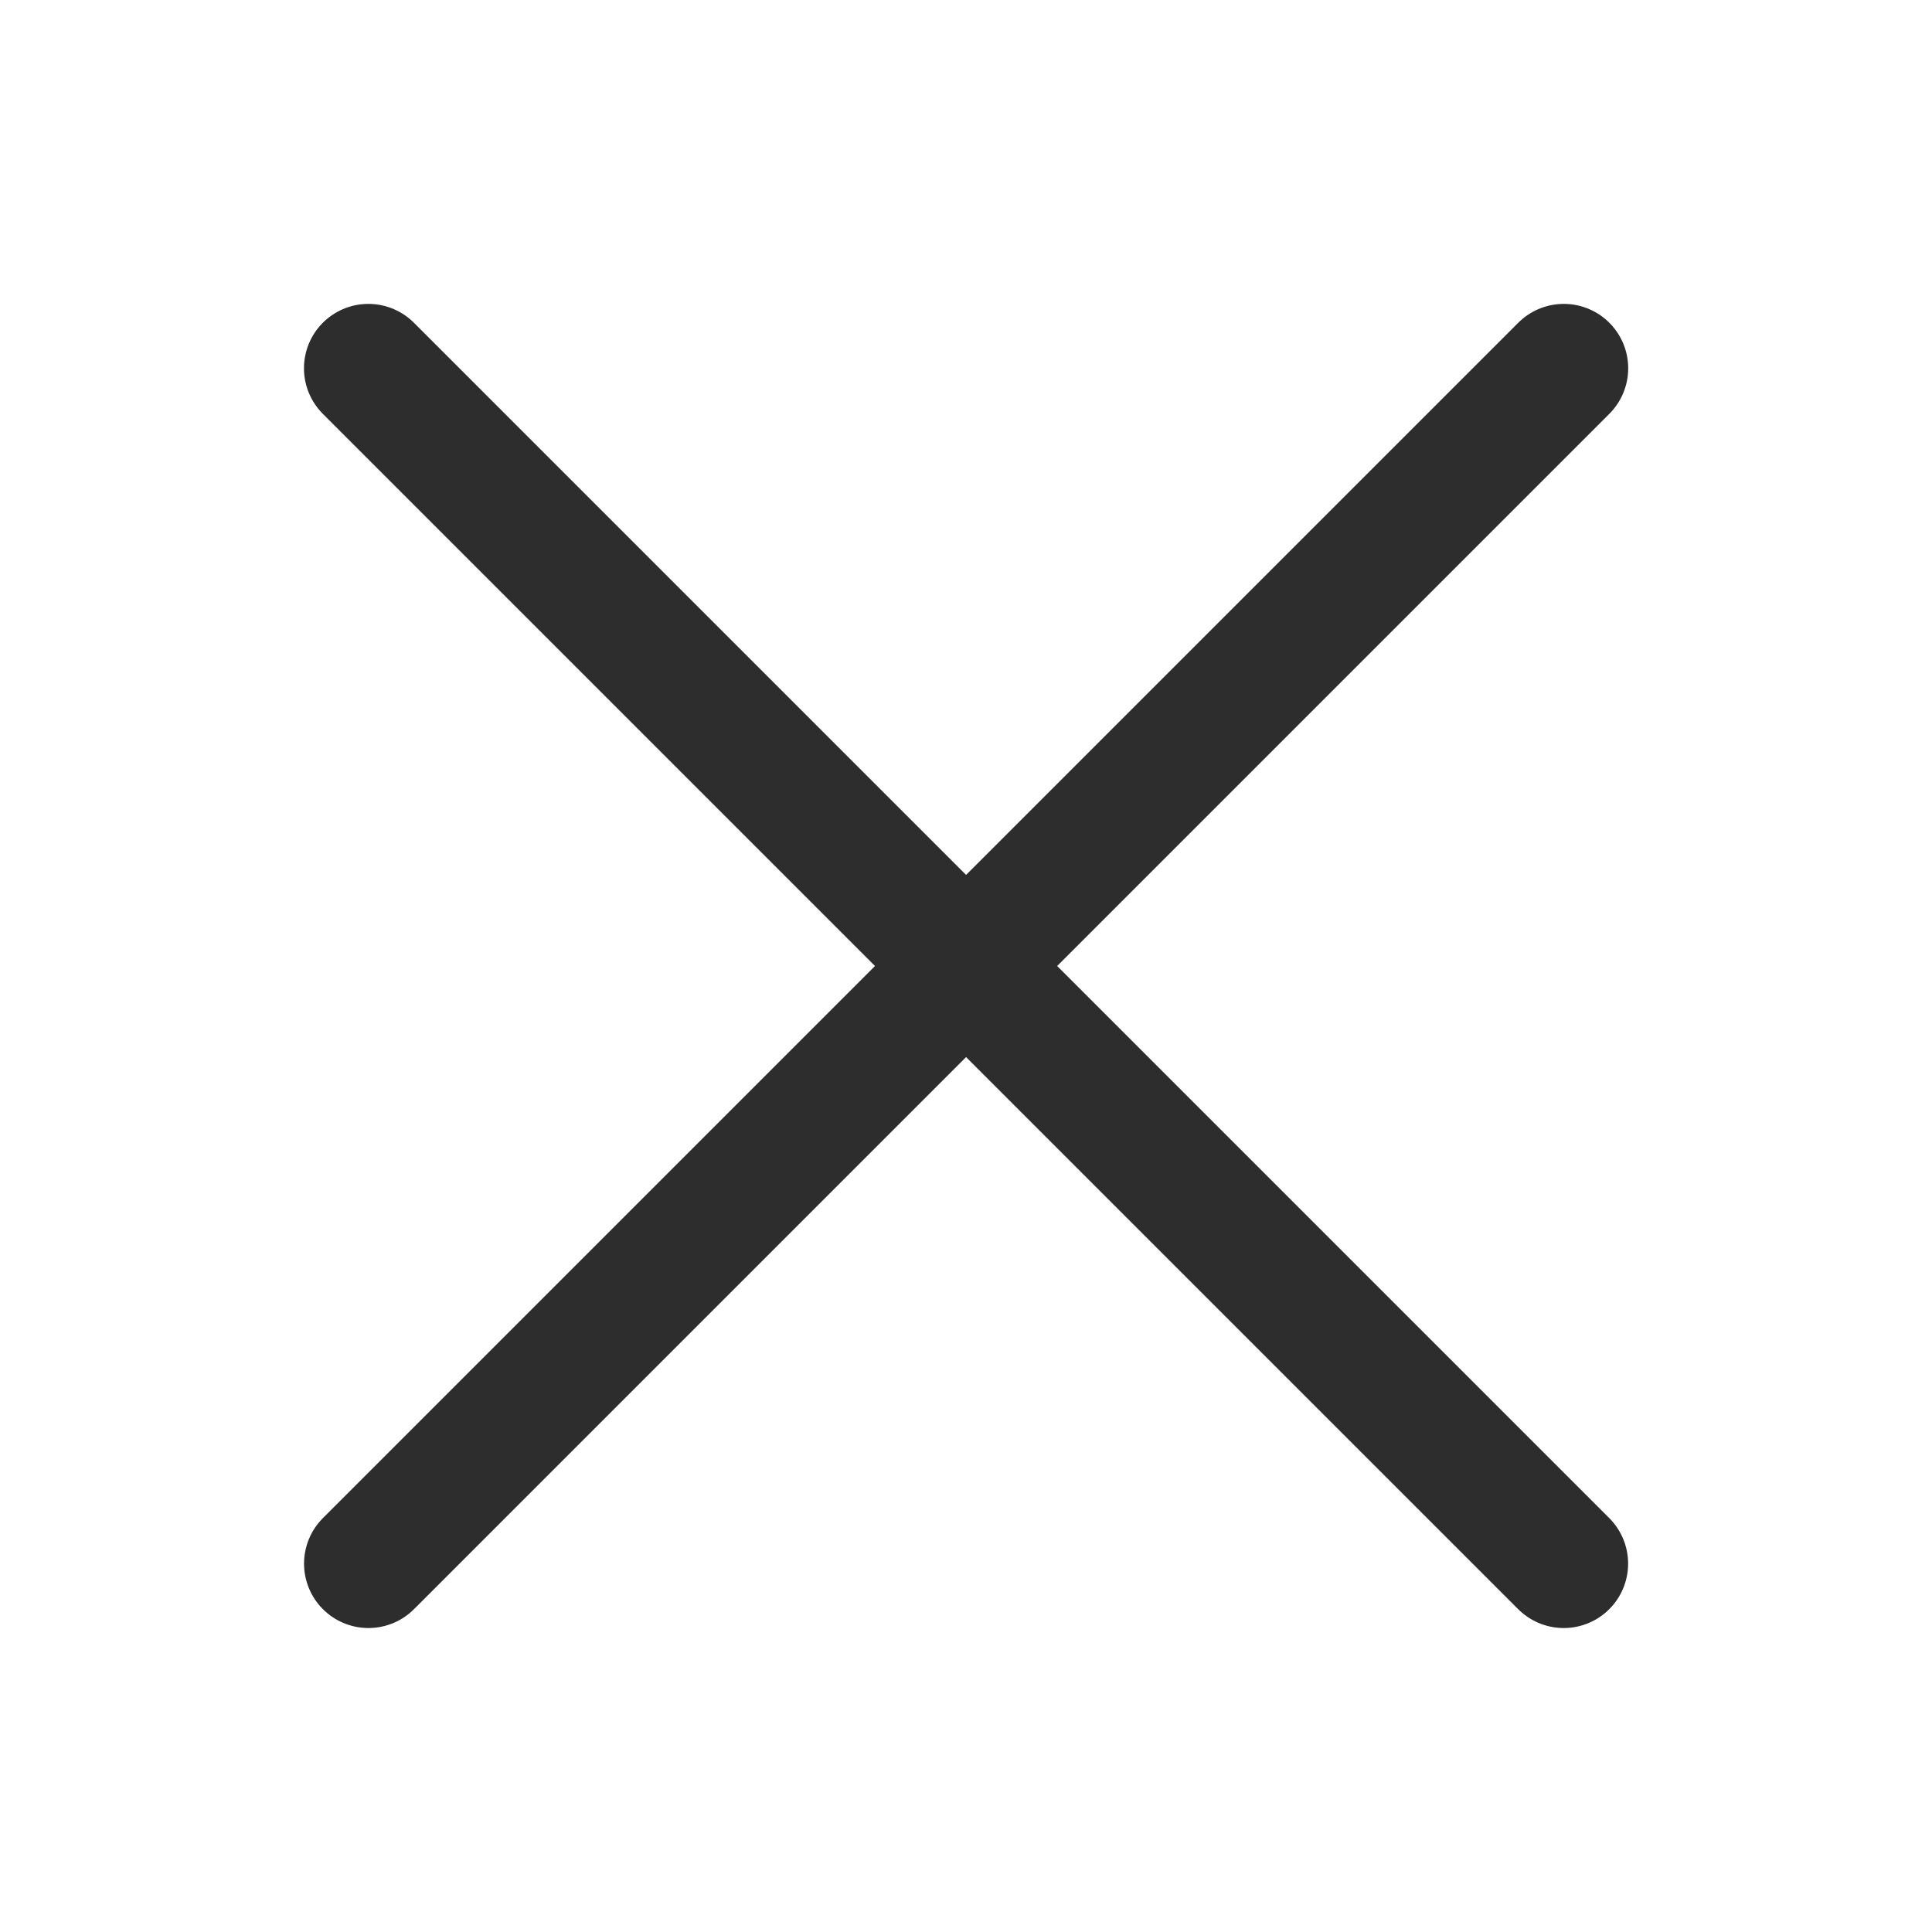 <svg width="24" height="24" viewBox="0 0 24 24" fill="none" xmlns="http://www.w3.org/2000/svg">
<path d="M4.576 4.575L19.425 19.424" stroke="#2D2D2D" stroke-width="1.6" stroke-linecap="round"/>
<path d="M19.426 4.575L4.577 19.424" stroke="#2D2D2D" stroke-width="1.6" stroke-linecap="round"/>
</svg>
